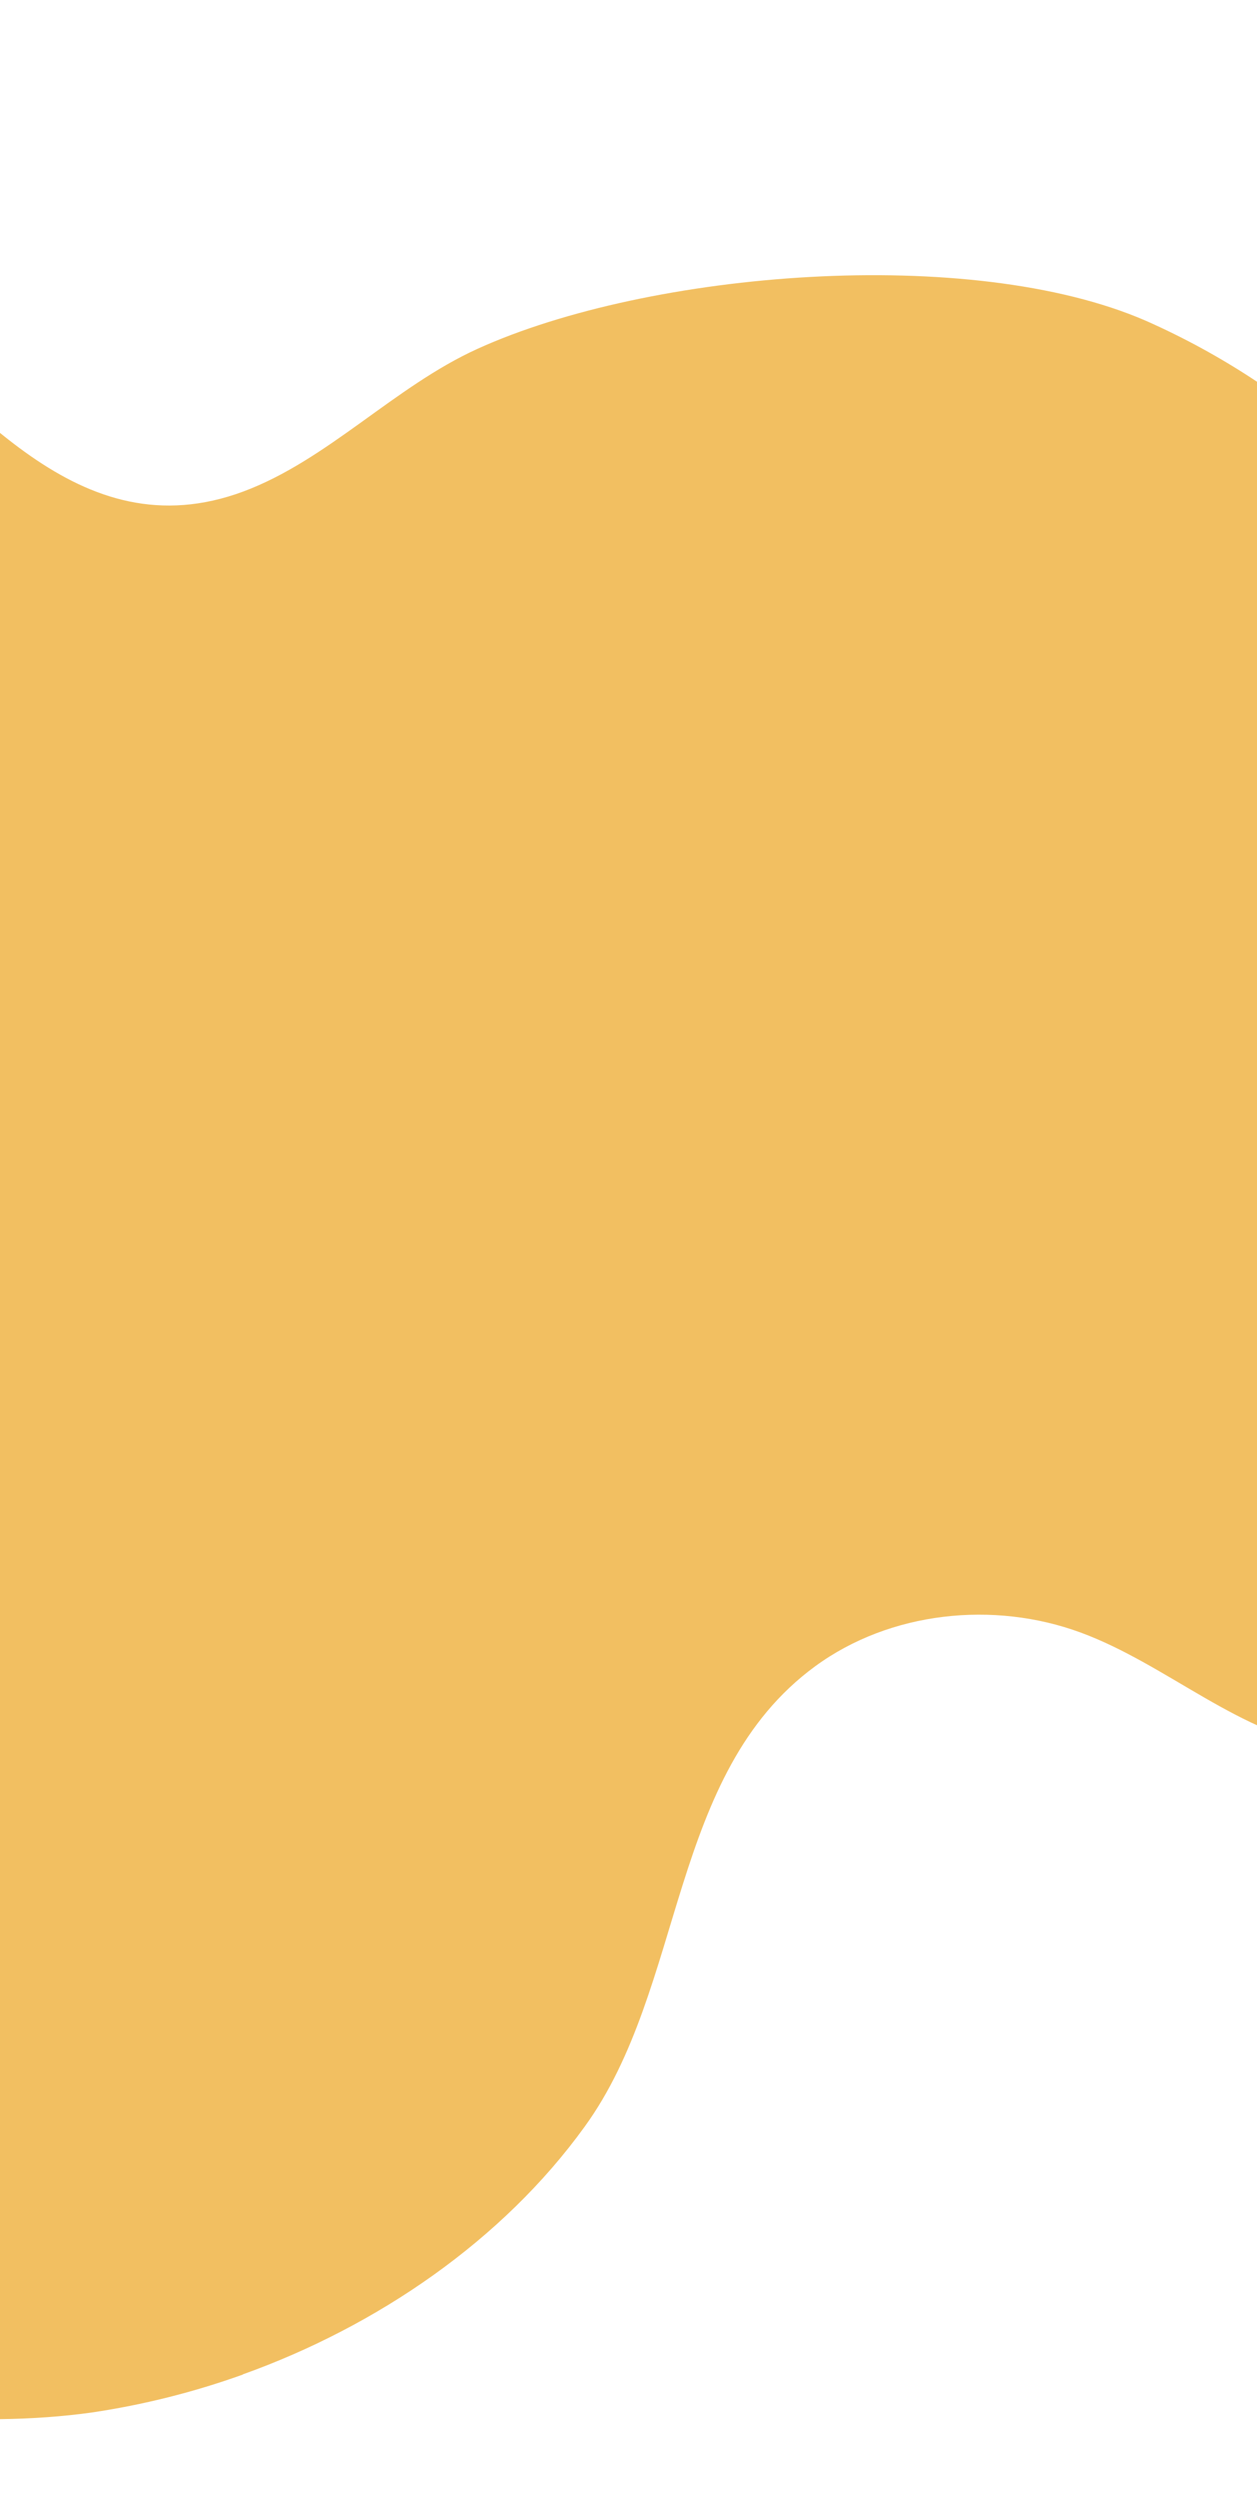 <svg width="1440" height="2862" viewBox="0 0 1440 2862" fill="none" xmlns="http://www.w3.org/2000/svg">
<path d="M278.197 2718.32C432.553 2663.06 576.042 2564.54 669.75 2434.76C785.708 2275.17 765.446 2031.01 933.822 1907.69C1019.73 1844.79 1138.4 1832.38 1237.9 1869C1337.39 1905.63 1420.98 1987.26 1526.59 2001.58C1671.93 2021.78 1807.21 1900.34 1854.48 1761.15C1954.34 1467.95 1858.46 997.037 1713.07 732.879C1623 570.684 1482.45 442.318 1312.78 367.28C1111.8 279.965 743.926 310 547.15 399.295C451.789 442.569 375.498 526.657 278.848 562.667C88.577 633.313 -33.69 454.785 -159.637 352.219C-373.308 179.027 -690.39 209.562 -887.94 392.485C-1092.73 581.979 -1144.75 1019.21 -825.973 1131.2C-761.221 1154.02 -690.651 1156.68 -628.075 1183.96C-513.981 1233.85 -447.091 1357.93 -430.99 1481.5C-387.976 1816.83 -670.893 2077.92 -632.462 2394.7C-594.414 2707.83 -158.412 2798.57 104.665 2762.05C163.812 2753.31 221.947 2738.73 278.219 2718.53" fill="#F2BF61"/>
</svg>
